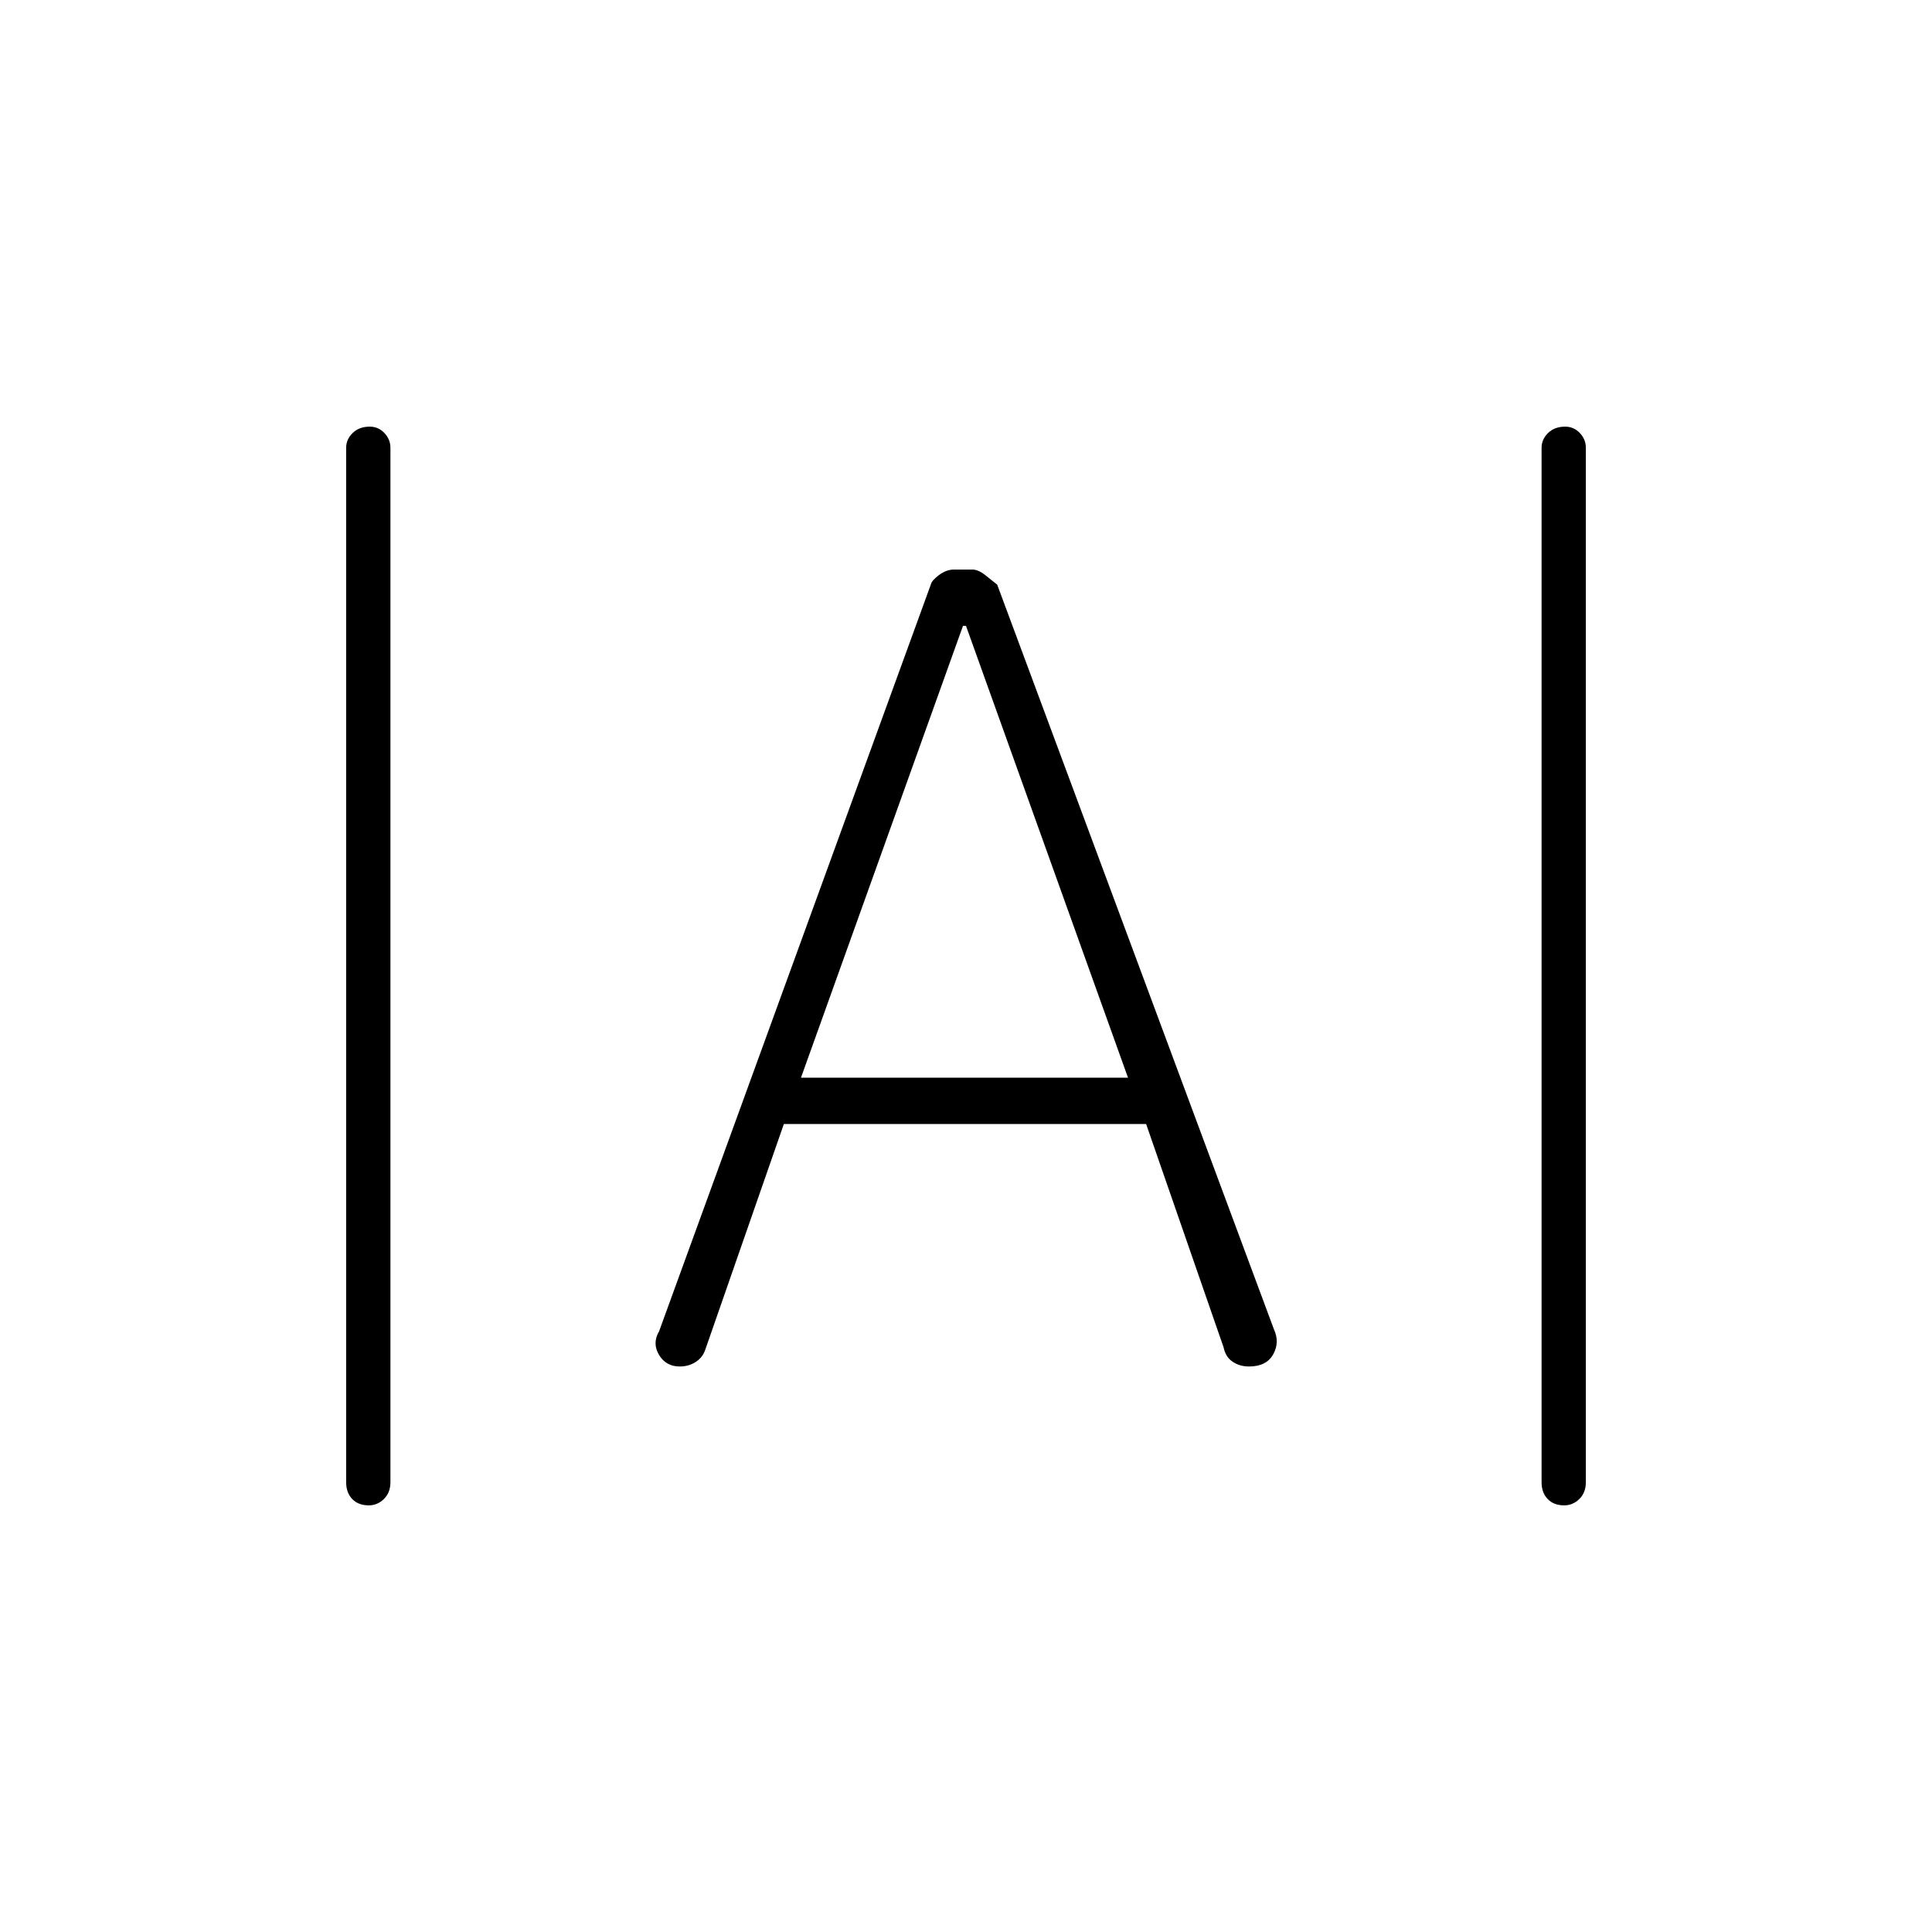 <svg xmlns="http://www.w3.org/2000/svg" height="48" viewBox="0 -960 960 960" width="48"><path d="M183.272-212Q178-212 175-215.163q-3-3.162-3-8.337v-514q0-4.175 3.228-7.338 3.228-3.162 8.5-3.162 4.272 0 7.272 3.162 3 3.163 3 7.338v514q0 5.175-3.228 8.337-3.228 3.163-7.5 3.163Zm594 0Q772-212 769-215.163q-3-3.162-3-8.337v-514q0-4.175 3.228-7.338 3.228-3.162 8.5-3.162 4.272 0 7.272 3.162 3 3.163 3 7.338v514q0 5.175-3.228 8.337-3.228 3.163-7.5 3.163Zm-439.506-69q-6.825 0-10.295-5.75-3.471-5.75.029-11.75l135-371q.435-2.045 4.084-4.773 3.649-2.727 7.52-2.727h9.035q2.898 0 6.38 2.727 3.481 2.728 5.981 4.773l137.5 370q3 6.5-.375 12.5t-11.989 6q-4.629 0-8.145-2.364-3.517-2.363-4.491-7.136l-38.5-111h-180l-39 112q-1.251 3.929-4.755 6.214-3.504 2.286-7.979 2.286ZM398-424.5h162.5L480-649h-1.5L398-424.5Z"/></svg>